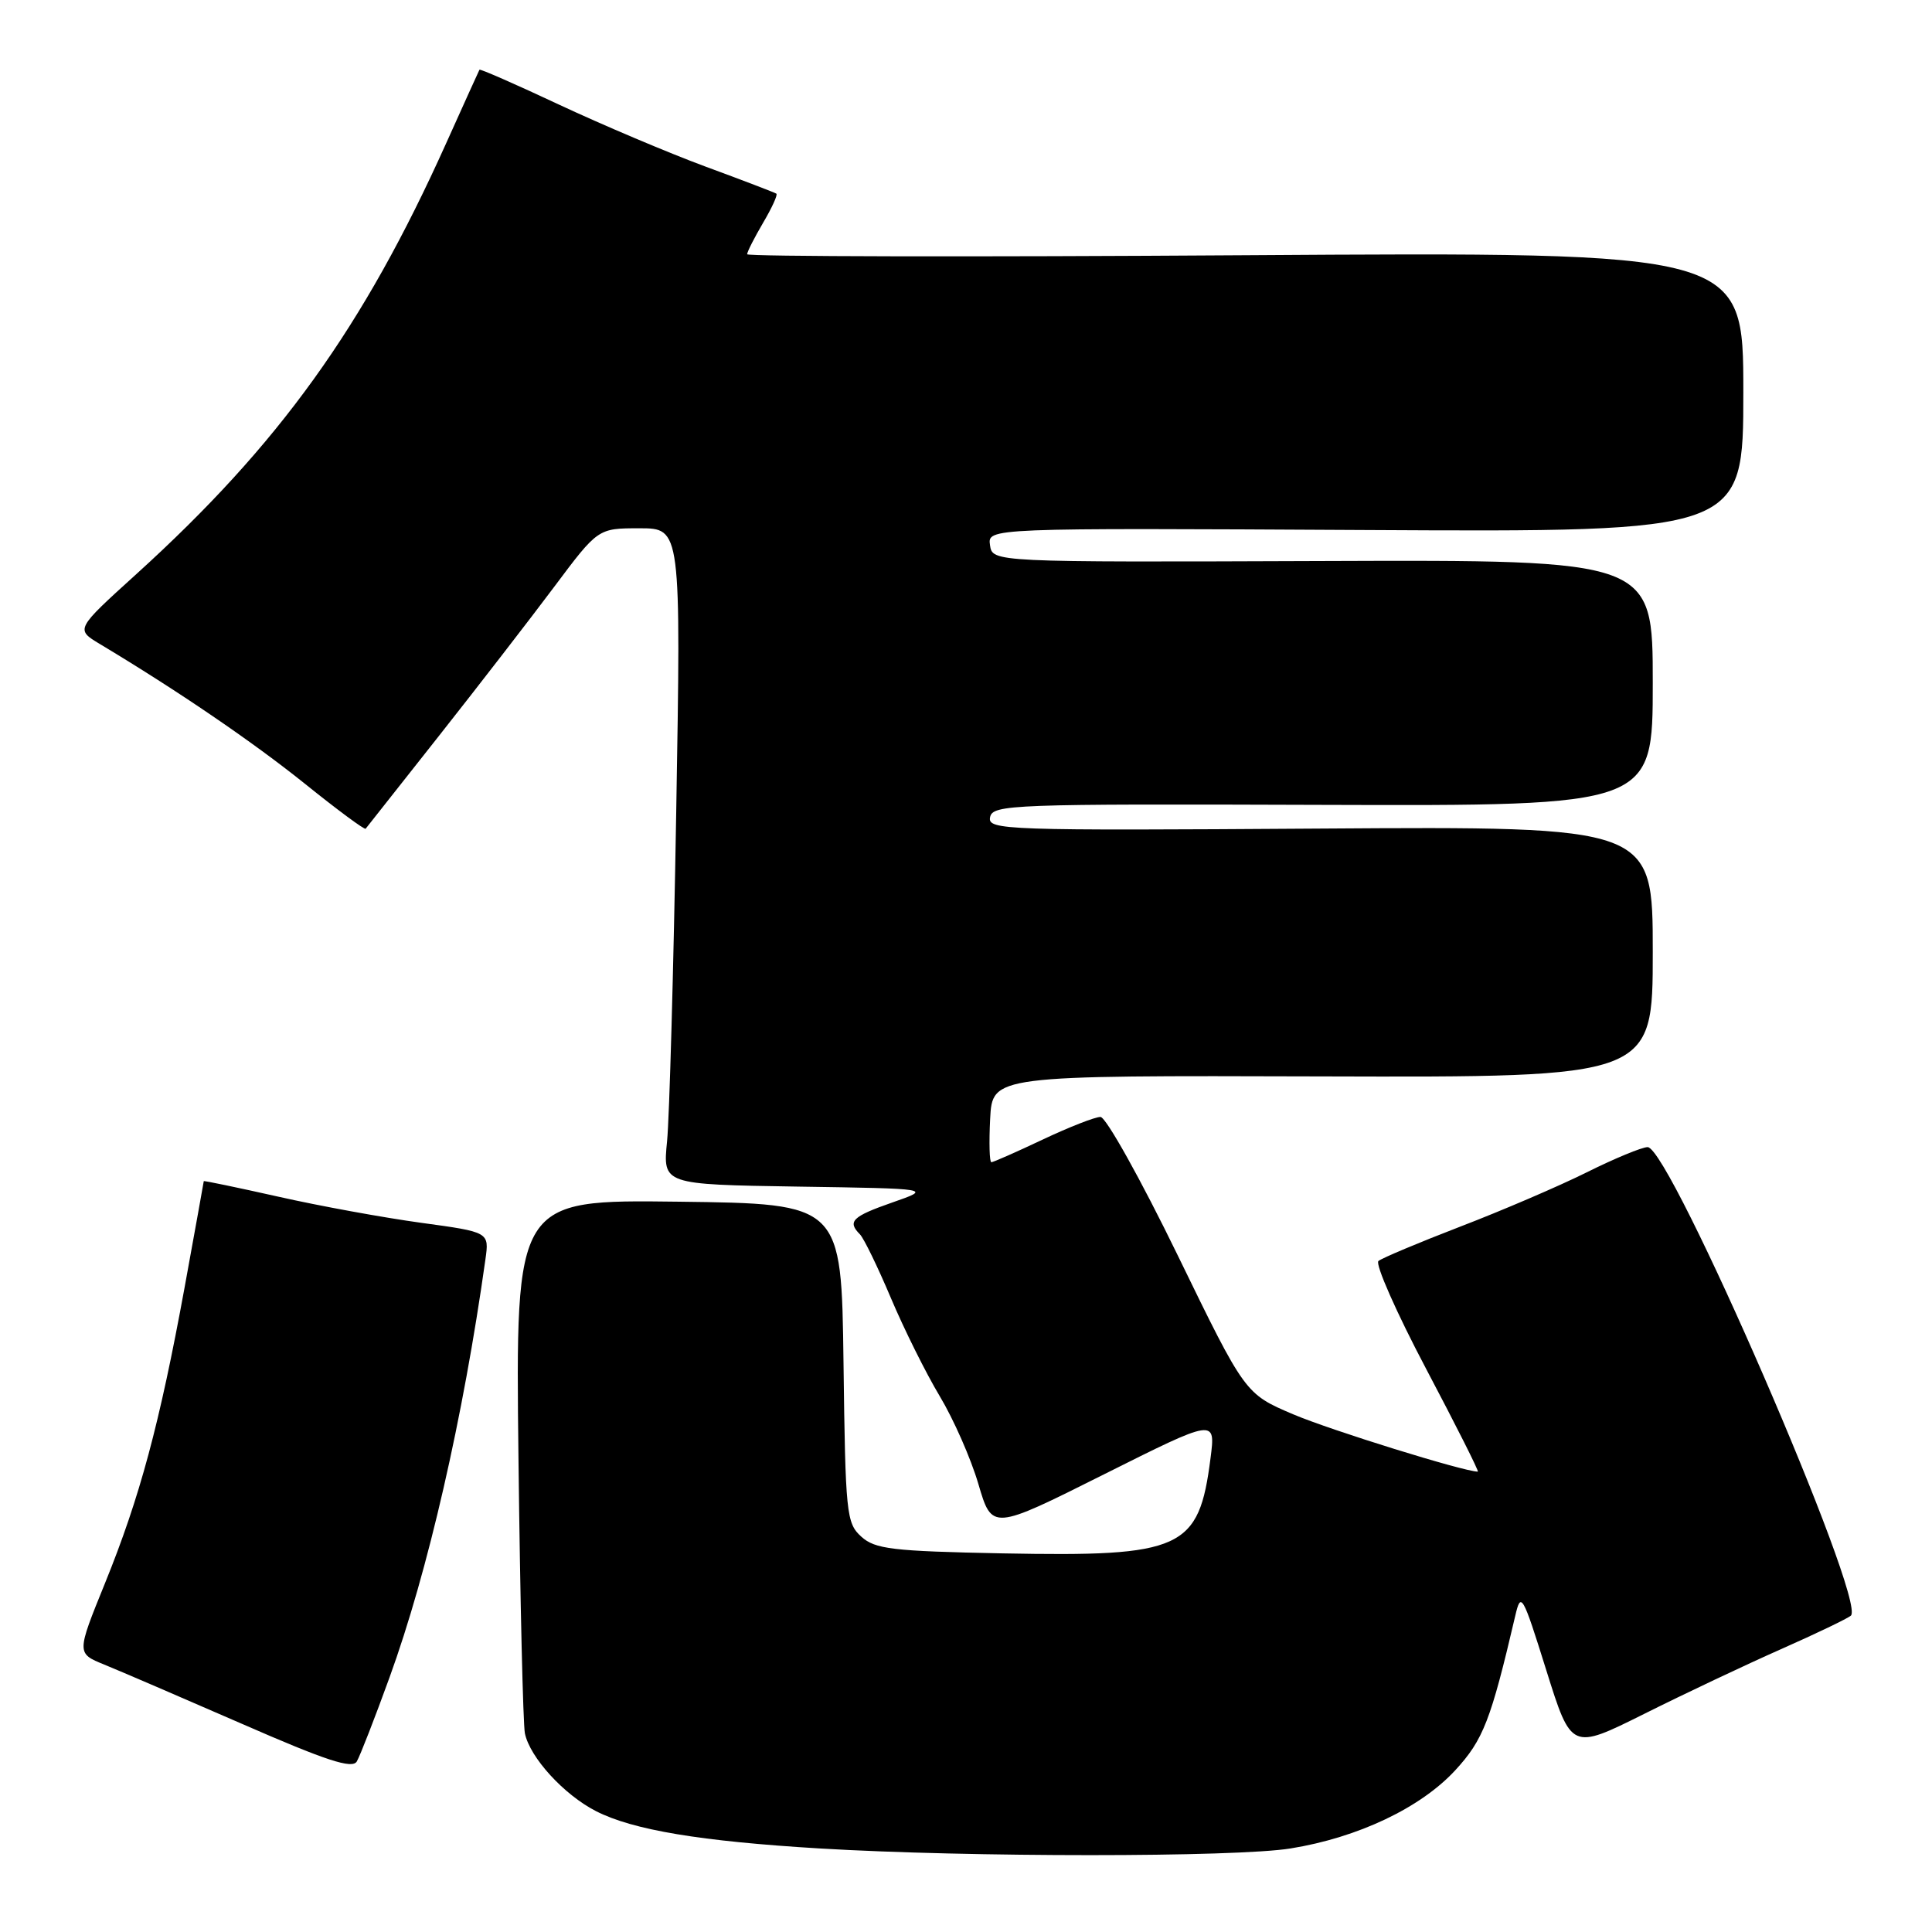 <?xml version="1.0" encoding="UTF-8" standalone="no"?>
<!DOCTYPE svg PUBLIC "-//W3C//DTD SVG 1.1//EN" "http://www.w3.org/Graphics/SVG/1.1/DTD/svg11.dtd" >
<svg xmlns="http://www.w3.org/2000/svg" xmlns:xlink="http://www.w3.org/1999/xlink" version="1.1" viewBox="0 0 256 256">
 <g >
 <path fill="currentColor"
d=" M 171.00 244.93 C 179.94 243.49 188.25 239.54 192.83 234.57 C 196.54 230.54 197.54 227.97 200.78 214.10 C 201.53 210.88 201.74 211.24 204.89 221.31 C 208.21 231.91 208.21 231.91 217.86 227.10 C 223.16 224.45 231.32 220.59 236.00 218.52 C 240.68 216.45 244.84 214.45 245.25 214.08 C 247.38 212.16 221.28 152.00 218.32 152.00 C 217.57 152.00 213.92 153.51 210.23 155.35 C 206.53 157.19 199.00 160.42 193.50 162.53 C 188.00 164.65 183.12 166.70 182.65 167.09 C 182.19 167.48 185.03 173.92 188.98 181.40 C 192.93 188.88 196.01 195.00 195.82 195.00 C 193.99 195.00 176.34 189.52 171.37 187.41 C 164.98 184.69 164.98 184.69 156.06 166.35 C 151.15 156.26 146.54 148.00 145.82 148.00 C 145.09 148.00 141.65 149.35 138.16 151.00 C 134.67 152.65 131.61 154.00 131.36 154.00 C 131.11 154.00 131.04 151.41 131.20 148.25 C 131.50 142.50 131.50 142.50 175.25 142.63 C 219.00 142.76 219.00 142.76 219.00 126.13 C 219.00 109.50 219.00 109.50 174.92 109.79 C 133.01 110.07 130.86 109.99 131.19 108.29 C 131.52 106.60 133.98 106.51 175.27 106.65 C 219.00 106.79 219.00 106.79 219.00 90.49 C 219.00 74.18 219.00 74.18 175.25 74.34 C 131.50 74.50 131.50 74.50 131.18 72.23 C 130.86 69.96 130.86 69.96 180.93 70.23 C 231.00 70.50 231.00 70.50 231.00 51.94 C 231.00 33.39 231.00 33.39 165.00 33.82 C 128.70 34.06 99.00 34.00 99.00 33.69 C 99.00 33.37 99.96 31.49 101.12 29.51 C 102.29 27.53 103.08 25.80 102.87 25.66 C 102.67 25.52 98.45 23.90 93.50 22.08 C 88.55 20.25 79.82 16.55 74.09 13.87 C 68.36 11.18 63.61 9.10 63.53 9.24 C 63.45 9.38 61.46 13.78 59.11 19.00 C 48.15 43.37 36.99 58.90 18.09 76.05 C 9.99 83.39 9.99 83.39 13.24 85.34 C 23.57 91.54 33.43 98.26 40.35 103.81 C 44.67 107.29 48.32 109.99 48.45 109.81 C 48.59 109.64 52.96 104.10 58.17 97.50 C 63.38 90.90 70.25 82.01 73.44 77.75 C 79.24 70.00 79.24 70.00 84.74 70.00 C 90.24 70.00 90.24 70.00 89.60 107.75 C 89.25 128.51 88.70 148.08 88.39 151.23 C 87.82 156.95 87.82 156.95 105.66 157.23 C 123.50 157.50 123.50 157.50 118.25 159.33 C 112.92 161.19 112.25 161.85 113.94 163.55 C 114.46 164.07 116.31 167.88 118.05 172.00 C 119.79 176.12 122.70 181.97 124.52 185.00 C 126.34 188.03 128.65 193.26 129.64 196.64 C 131.45 202.79 131.45 202.79 146.26 195.37 C 161.08 187.95 161.08 187.95 160.40 193.22 C 158.86 205.30 156.69 206.29 132.85 205.83 C 118.22 205.54 115.95 205.27 114.12 203.61 C 112.15 201.83 112.02 200.55 111.77 180.61 C 111.50 159.50 111.50 159.50 89.90 159.23 C 68.30 158.96 68.30 158.96 68.70 193.23 C 68.92 212.08 69.31 228.48 69.55 229.67 C 70.21 232.88 74.73 237.82 78.98 239.99 C 83.88 242.49 92.83 243.98 108.61 244.93 C 128.28 246.11 163.71 246.11 171.00 244.93 Z  M 51.61 222.28 C 56.70 208.26 61.38 187.84 64.32 166.88 C 64.83 163.26 64.83 163.26 55.82 162.03 C 50.86 161.35 42.34 159.80 36.90 158.57 C 31.45 157.35 27.00 156.42 27.00 156.51 C 27.00 156.60 25.85 162.94 24.46 170.59 C 21.14 188.72 18.53 198.41 13.91 209.79 C 10.14 219.07 10.14 219.07 13.82 220.57 C 15.84 221.39 24.02 224.91 32.00 228.39 C 43.25 233.31 46.68 234.43 47.28 233.40 C 47.71 232.66 49.66 227.66 51.61 222.28 Z "/>
</g>
</svg>